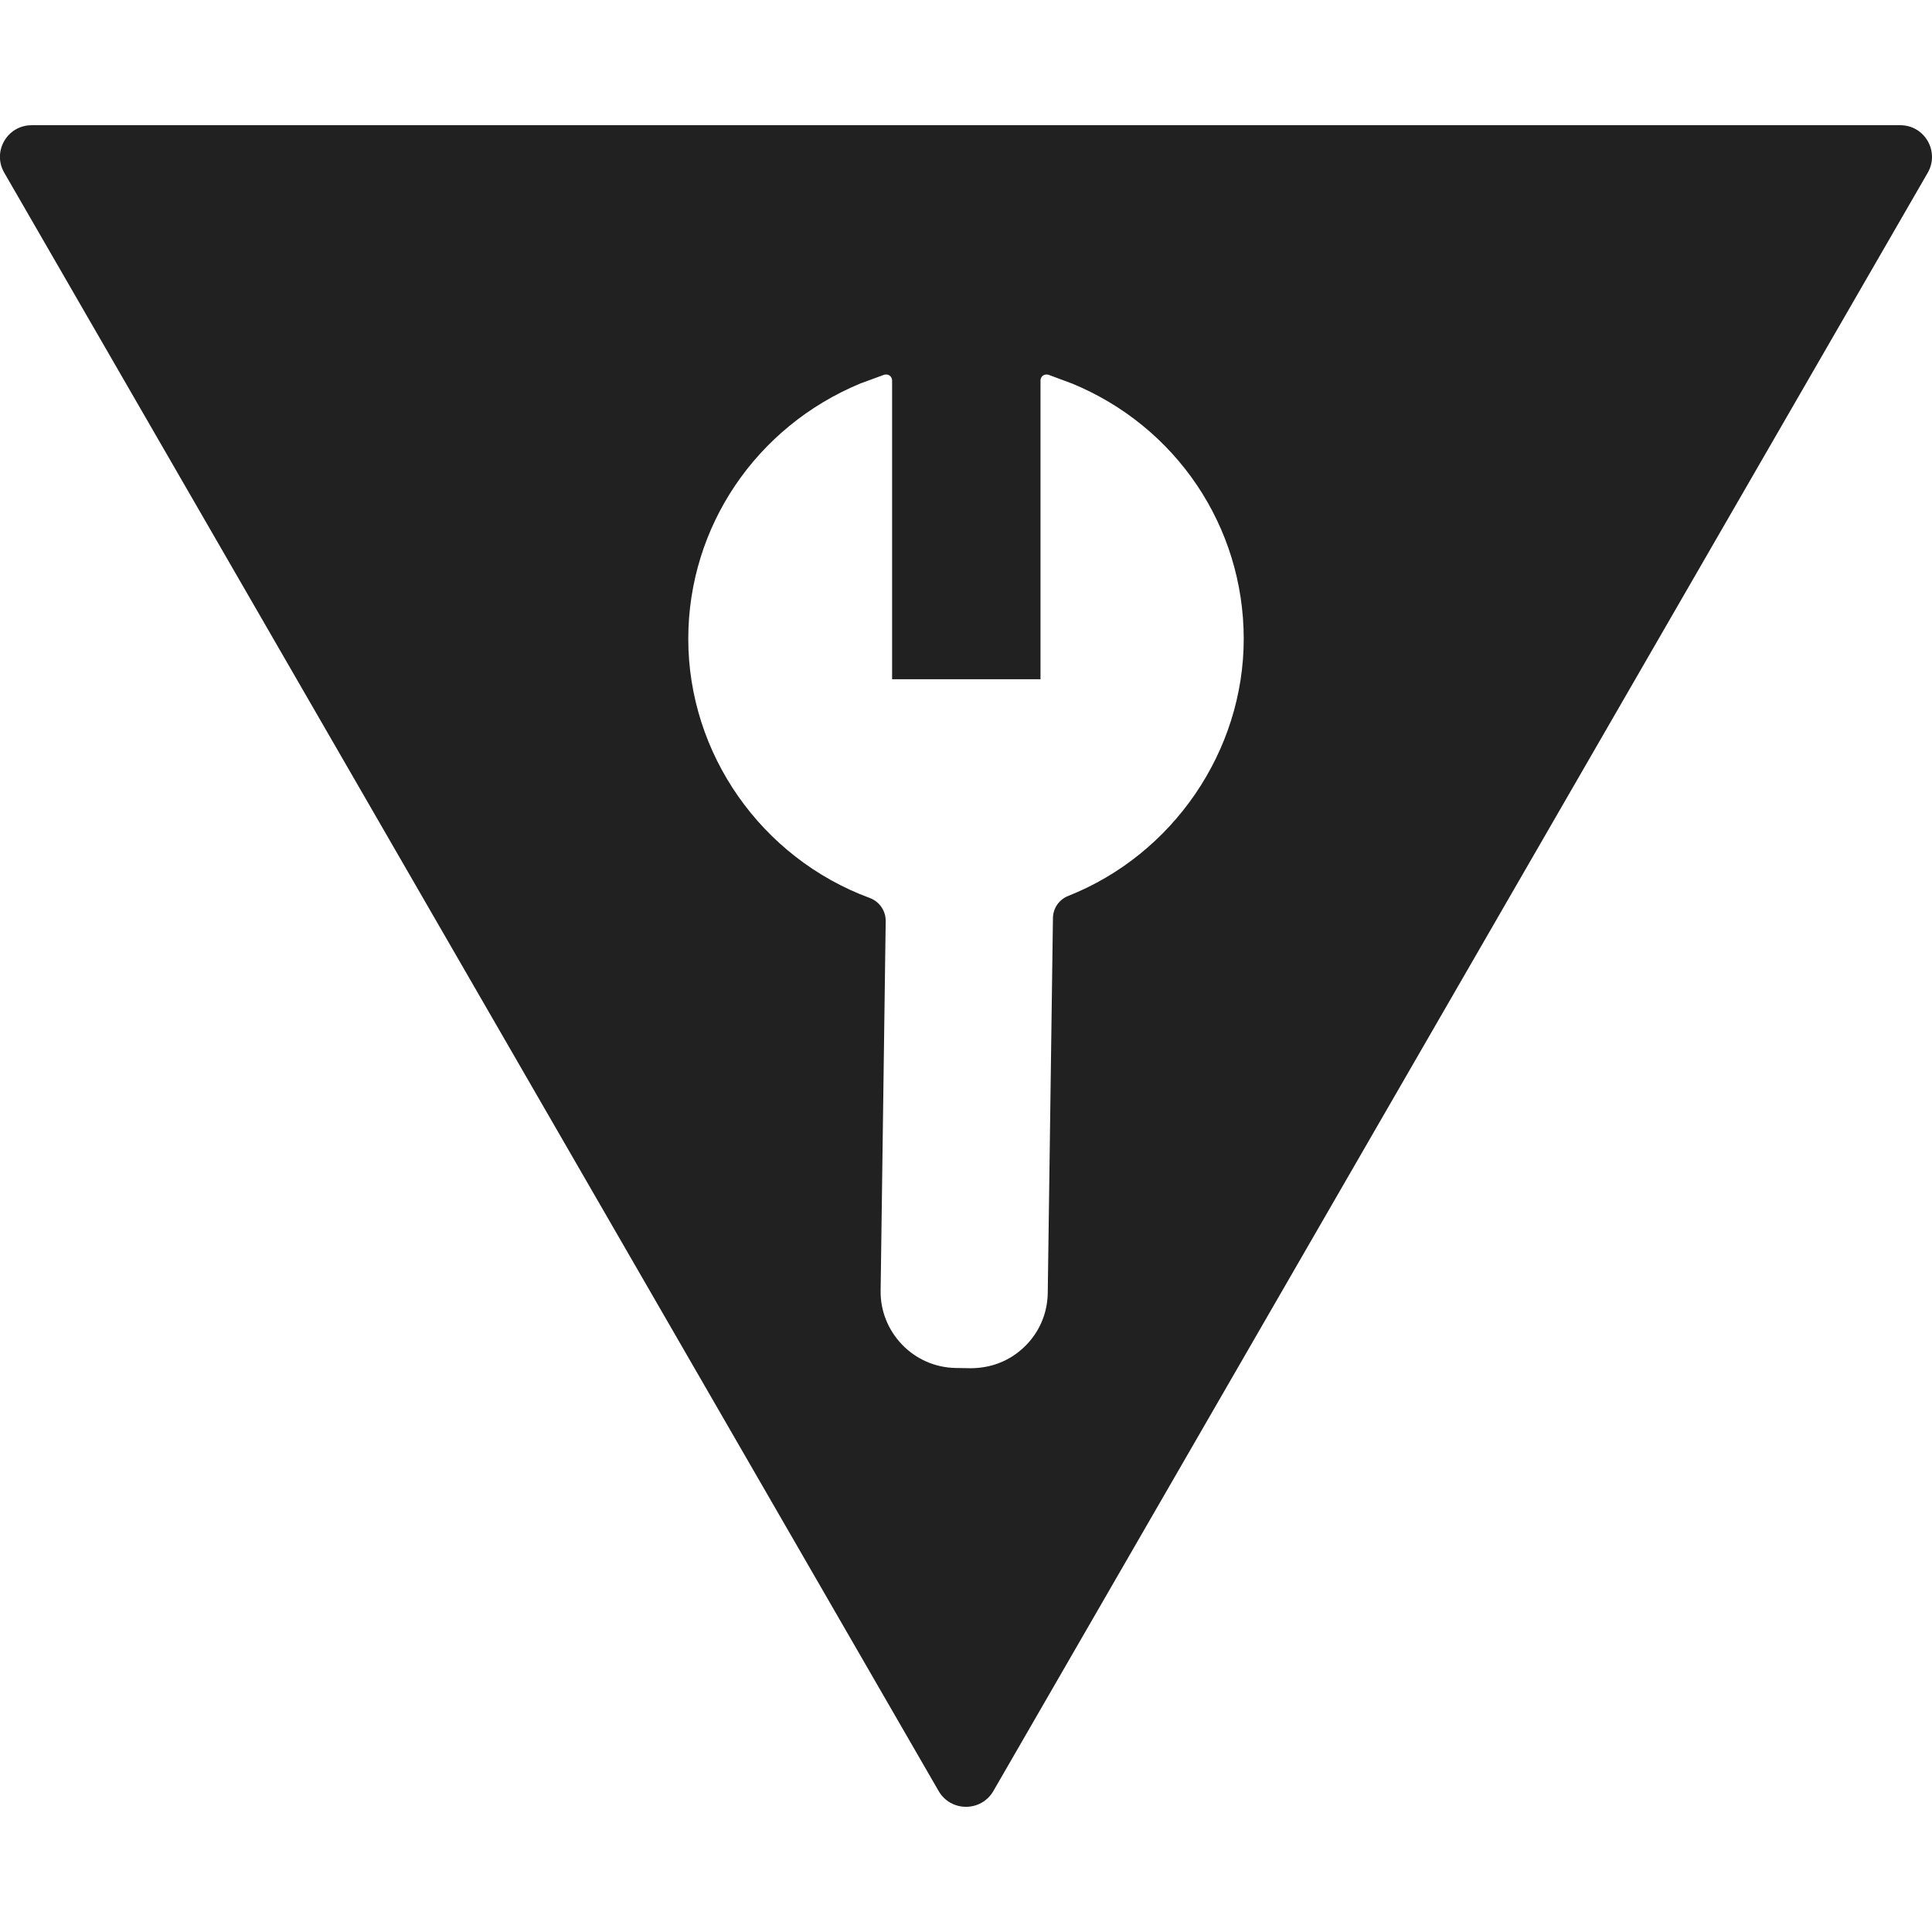 <?xml version="1.0" encoding="utf-8"?>
<!-- Generator: Adobe Illustrator 22.1.0, SVG Export Plug-In . SVG Version: 6.00 Build 0)  -->
<svg version="1.2" baseProfile="tiny" id="Layer_1" xmlns="http://www.w3.org/2000/svg" xmlns:xlink="http://www.w3.org/1999/xlink"
	 x="0px" y="0px" viewBox="0 0 16 16" xml:space="preserve">
<path fill="#212121" d="M15.738,1.037H0.262c-0.202,0-0.328,0.218-0.227,0.393l7.738,13.402c0.101,0.175,0.353,0.175,0.454,0
	L15.965,1.43C16.065,1.255,15.939,1.037,15.738,1.037z M8.846,7.42C8.77,7.45,8.721,7.522,8.72,7.603l-0.043,3.106
	c-0.003,0.2-0.098,0.382-0.26,0.501c-0.11,0.08-0.239,0.121-0.381,0.121l-0.122-0.002c-0.168-0.003-0.326-0.072-0.443-0.193
	c-0.117-0.122-0.181-0.281-0.178-0.449l0.042-3.059c0.001-0.084-0.051-0.161-0.131-0.191C6.304,7.105,5.7,6.242,5.7,5.291
	c0-0.927,0.56-1.757,1.427-2.116l0.194-0.071C7.337,3.099,7.354,3.101,7.367,3.11C7.38,3.119,7.388,3.135,7.388,3.151v2.474h1.229
	V3.151c0-0.017,0.008-0.032,0.021-0.041c0.013-0.009,0.03-0.011,0.046-0.006l0.188,0.07c0,0,0.001,0,0.001,0
	C9.74,3.529,10.3,4.36,10.3,5.291C10.3,6.219,9.716,7.075,8.846,7.42z"/>
</svg>
